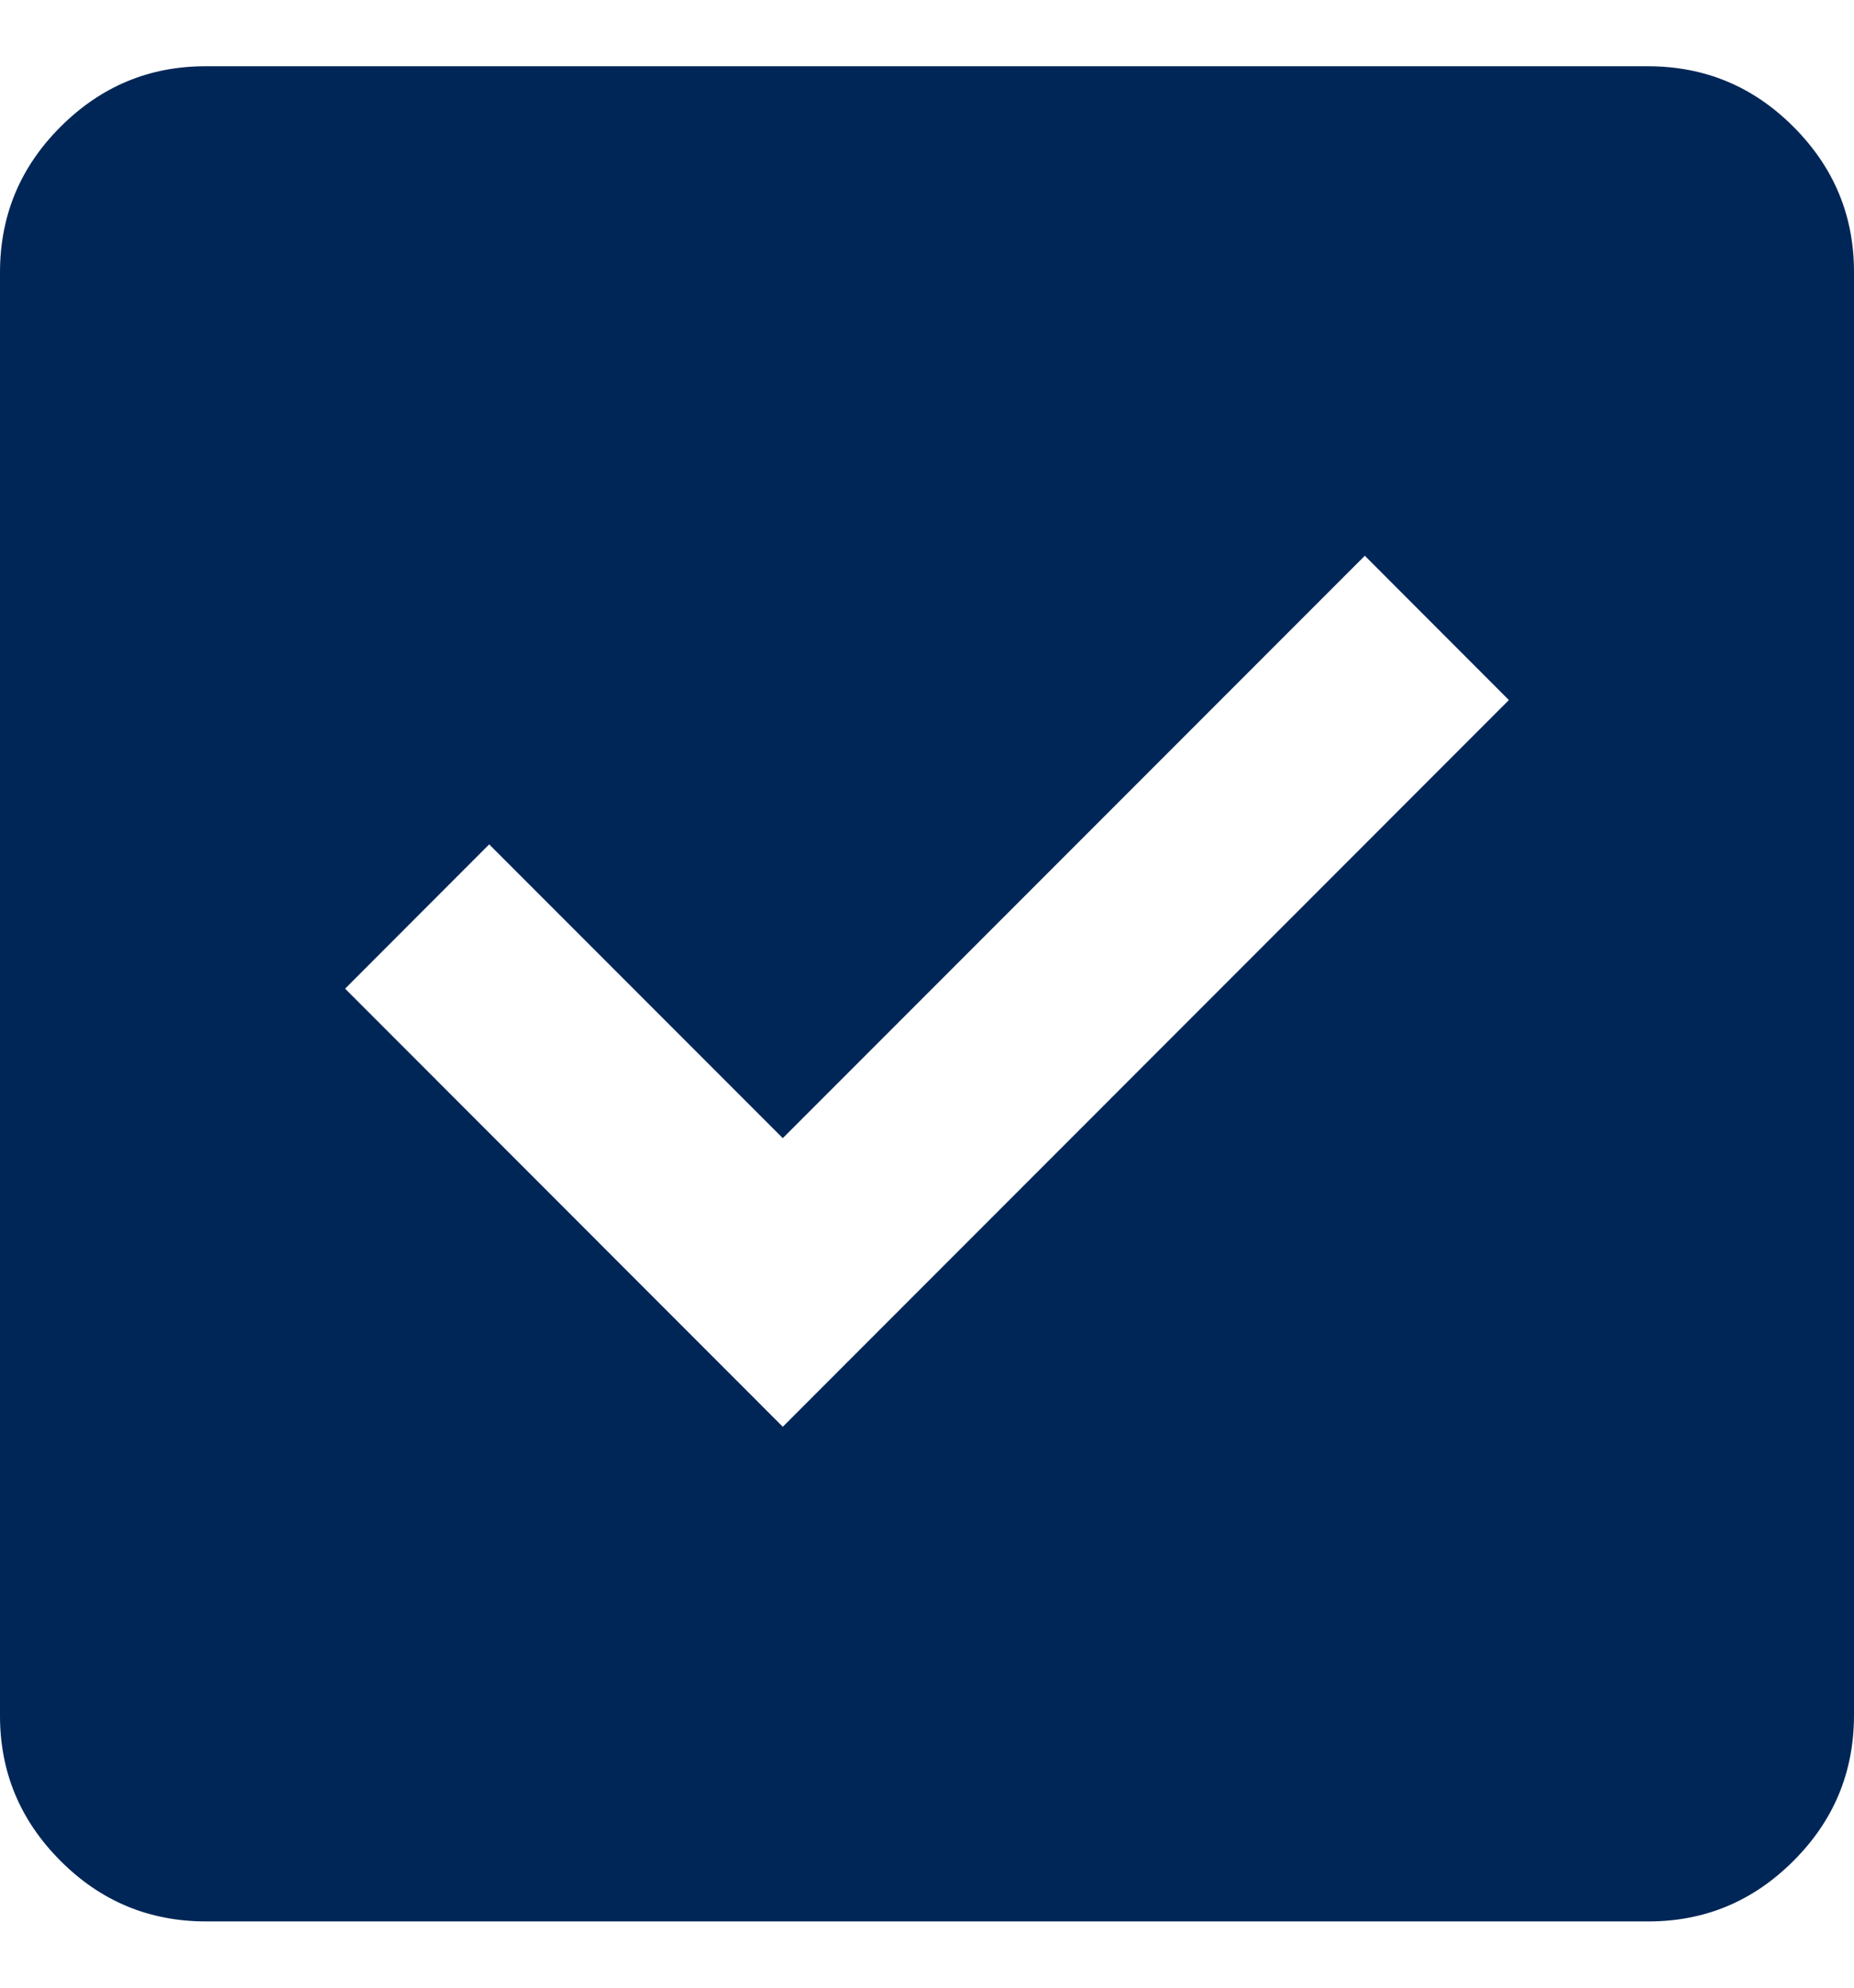 <svg width="14" height="15" viewBox="0 0 14 15" fill="none" xmlns="http://www.w3.org/2000/svg">
<path d="M5.911 10.767L11.394 5.283L10.306 4.194L5.911 8.589L3.694 6.372L2.606 7.461L5.911 10.767ZM1.556 14.5C1.128 14.5 0.761 14.348 0.457 14.043C0.152 13.738 -0.001 13.372 1.32051e-06 12.944V2.056C1.32051e-06 1.628 0.152 1.261 0.457 0.957C0.762 0.652 1.128 0.499 1.556 0.5H12.444C12.872 0.5 13.239 0.652 13.543 0.957C13.848 1.262 14.001 1.628 14 2.056V12.944C14 13.372 13.848 13.739 13.543 14.043C13.238 14.348 12.872 14.501 12.444 14.5H1.556Z" fill="#002657"/>
</svg>
